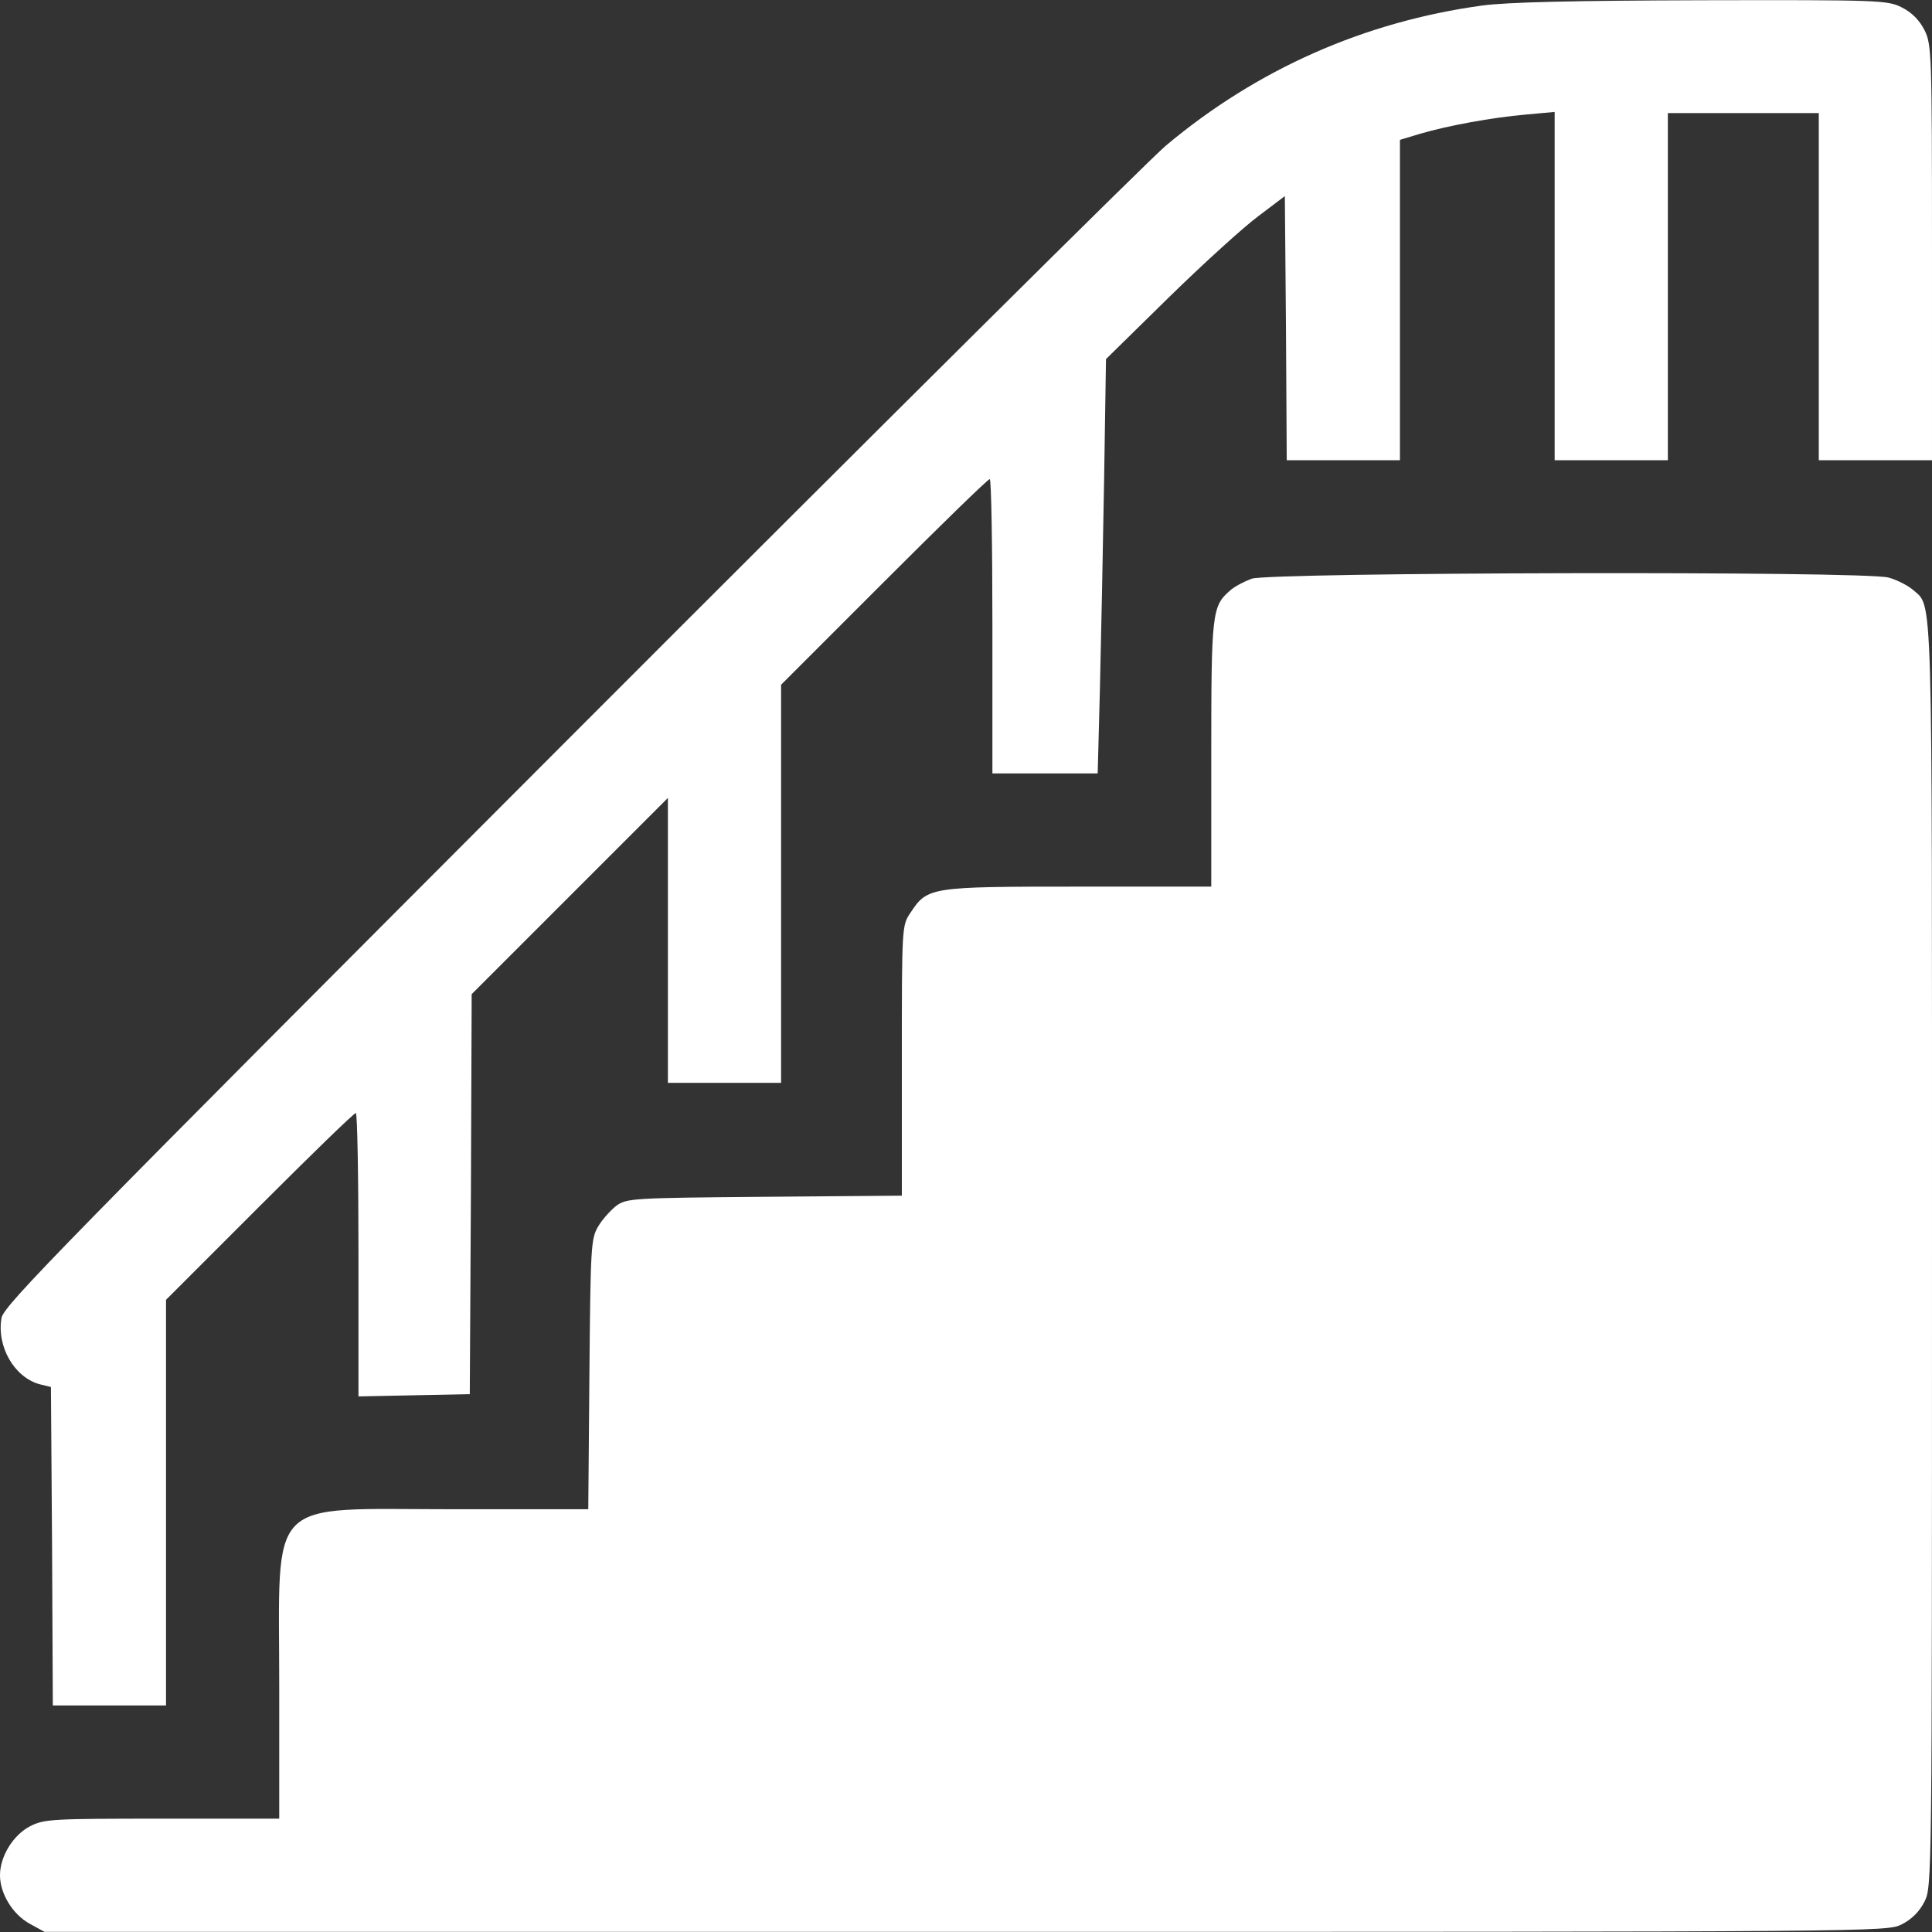 <svg version="1.1" xmlns="http://www.w3.org/2000/svg" xmlns:xlink="http://www.w3.org/1999/xlink" width="512pt" height="512pt" viewBox="0,0,256,256"><rect x="0" y="0" width="256" height="256" fill="#333333" stroke="none"/><g fill="#ffffff" fill-rule="nonzero" stroke="none" stroke-width="1" stroke-linecap="butt" stroke-linejoin="miter" stroke-miterlimit="10" stroke-dasharray="" stroke-dashoffset="0" font-family="none" font-weight="none" font-size="none" text-anchor="none" style="mix-blend-mode: normal"><g transform="translate(-0.001,-0.018) scale(0.5,0.5)"><g transform="translate(0,512) scale(0.1,-0.1)"><path d="M3928,5105c-313,-43 -597,-169 -838,-371c-41,-34 -751,-739 -1577,-1566c-1357,-1359 -1502,-1507 -1509,-1541c-13,-76 34,-158 102,-176l29,-7l3,-422l2,-422h150h150v538v537l248,248c136,136 250,247 255,247c4,0 7,-169 7,-375v-376l148,3l147,3l3,530l2,530l260,260l260,260v-378v-377h150h150v528v527l273,273c149,149 275,272 280,272c4,0 7,-175 7,-390v-390h139h140l6,228c3,125 8,372 11,549l5,321l167,164c92,90 199,187 237,215l70,53l3,-350l2,-350h150h150v425v424l53,16c75,22 190,43 280,51l77,7v-462v-461h150h150v460v460h200h200v-460v-460h150h150v550c0,532 -1,552 -20,590c-13,26 -34,47 -60,60c-38,19 -57,20 -527,19c-345,-1 -517,-5 -585,-14z"></path><path d="M3317,3586c-21,-8 -48,-22 -59,-33c-46,-40 -48,-62 -48,-433v-350h-352c-394,0 -400,-1 -445,-69c-23,-34 -23,-36 -23,-392v-358l-364,-3c-353,-3 -365,-4 -393,-24c-15,-12 -37,-36 -48,-55c-19,-32 -20,-55 -23,-391l-3,-358h-358c-501,0 -461,40 -461,-467v-353h-310c-292,0 -313,-1 -350,-20c-45,-23 -80,-80 -80,-130c0,-48 33,-103 78,-128l40,-22h2441c2428,0 2442,0 2481,20c26,13 47,34 60,60c20,39 20,55 20,1715c0,1806 3,1713 -51,1762c-13,11 -42,26 -64,32c-64,18 -1638,14 -1688,-3z"></path></g></g></g></svg>